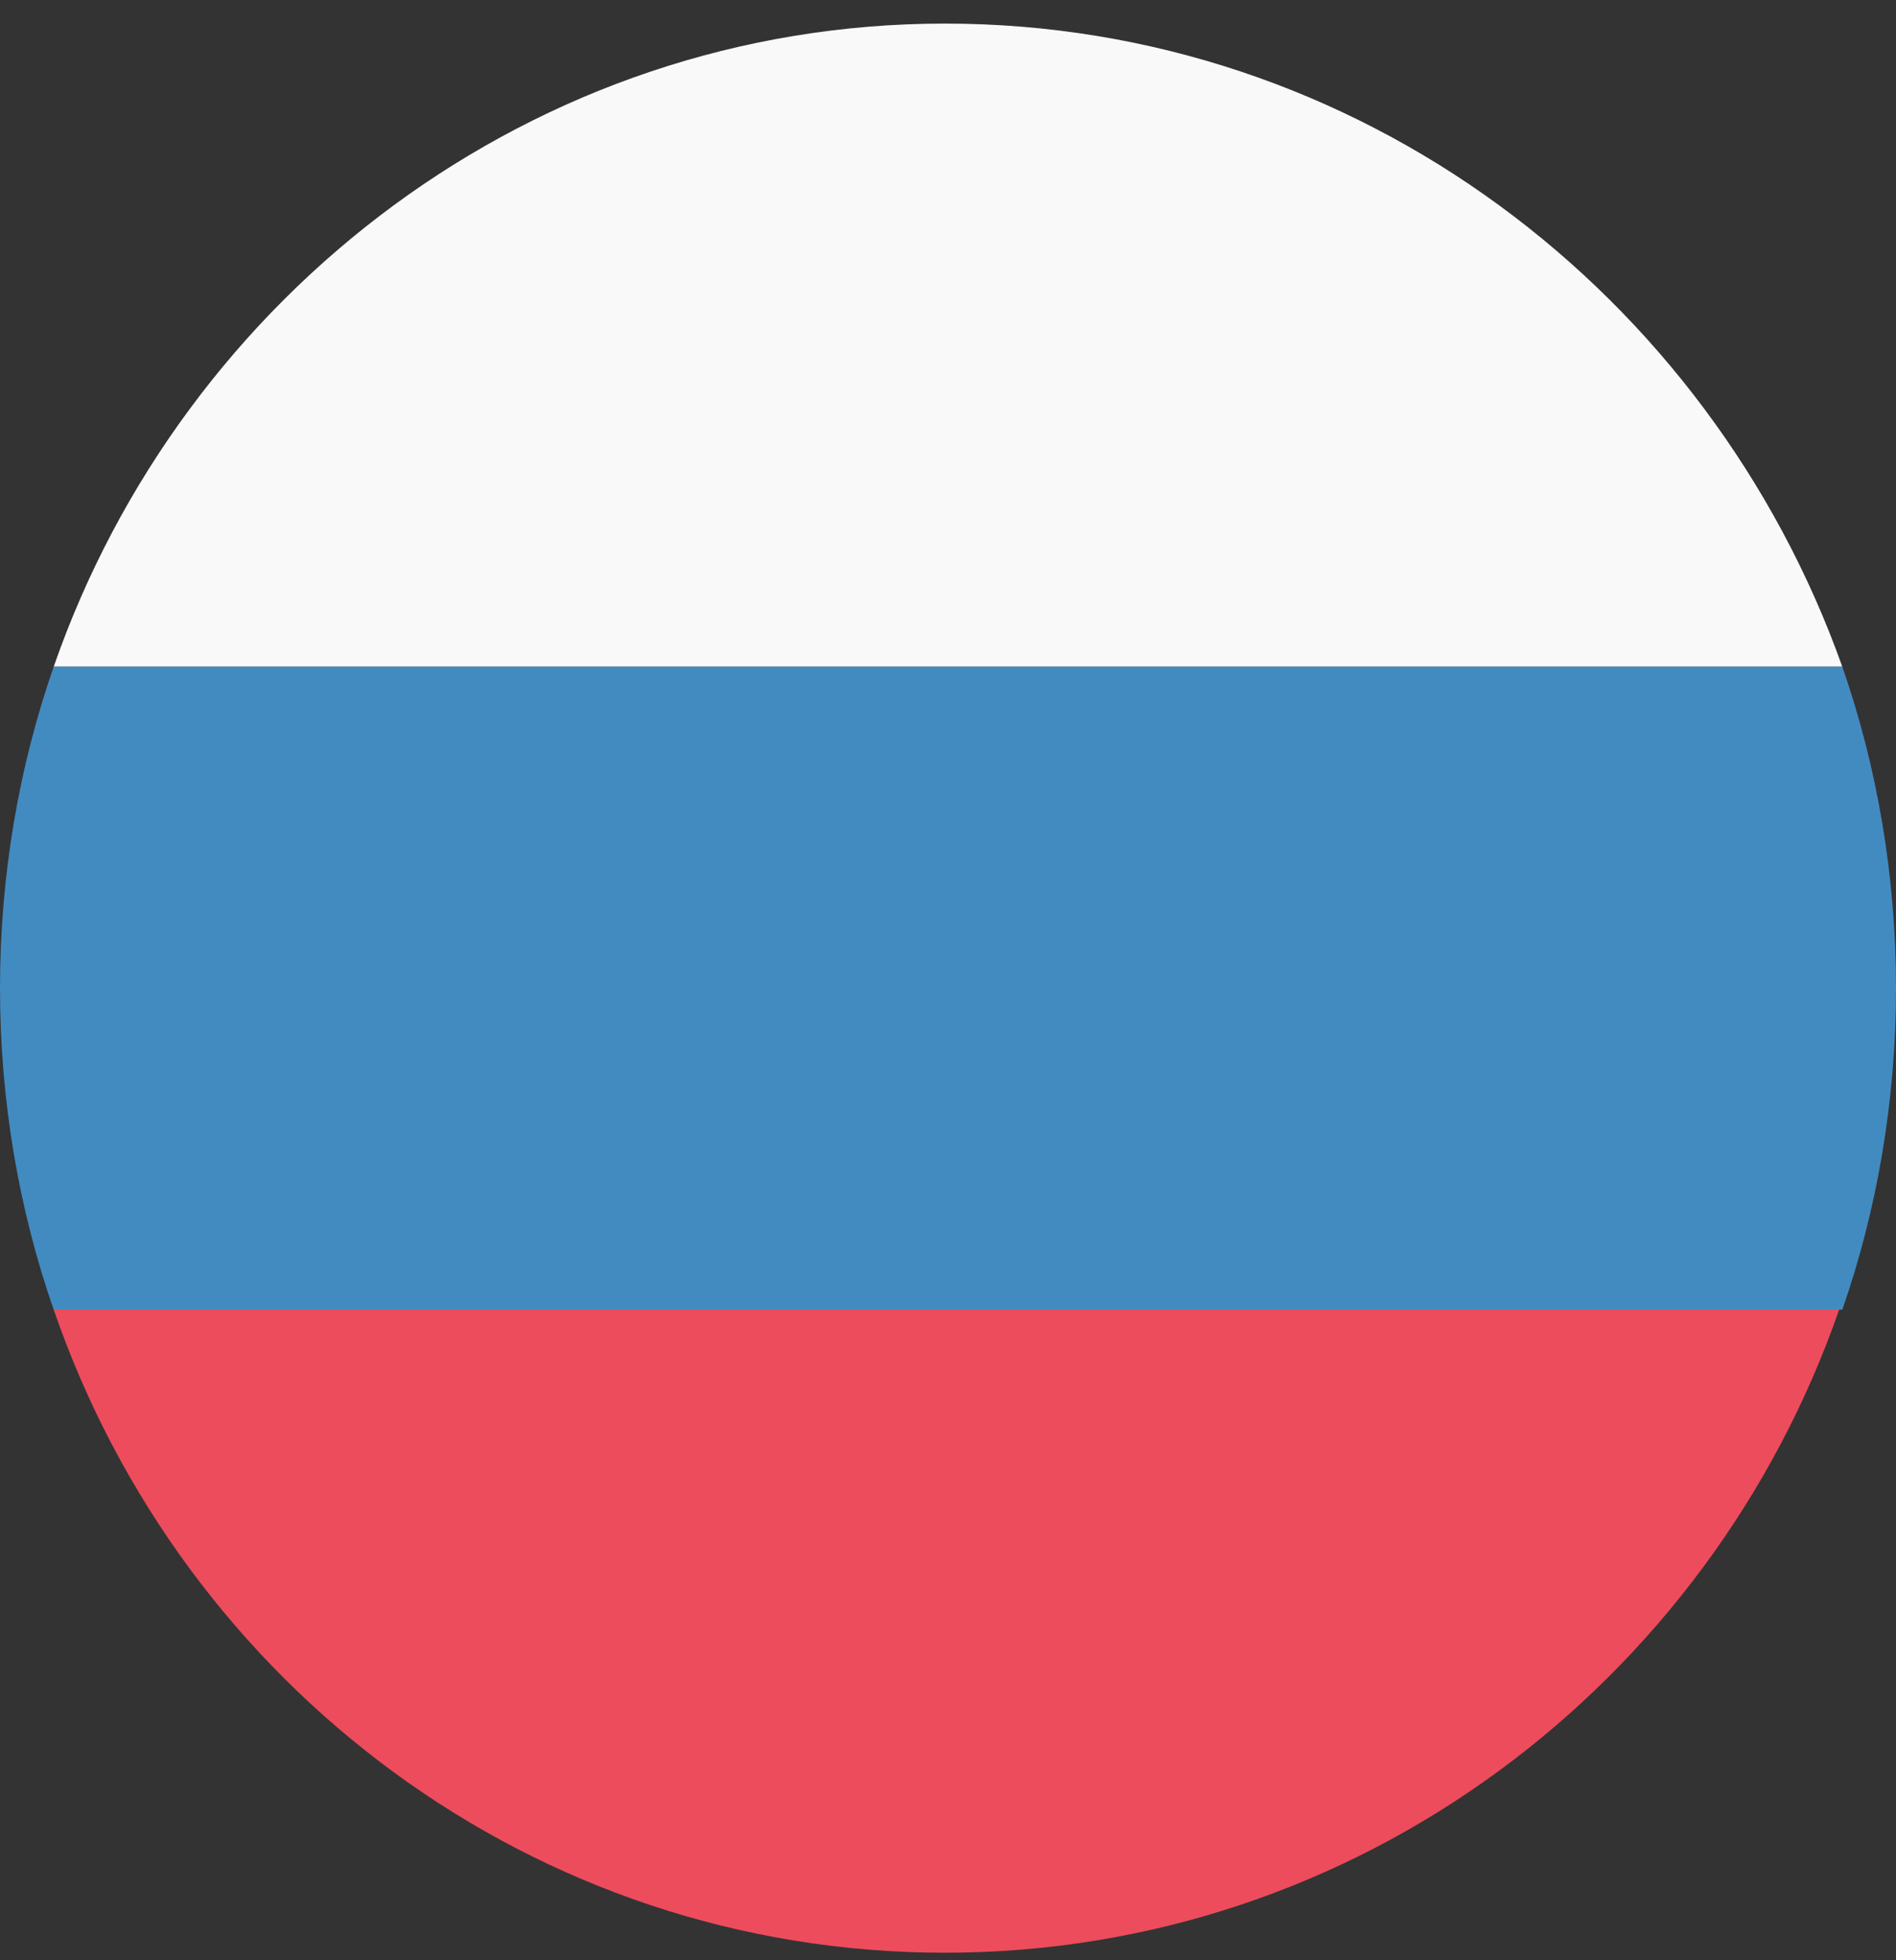 <svg width="30" height="31" viewBox="0 0 30 31" fill="none" xmlns="http://www.w3.org/2000/svg">
<rect x="0" y="0" width="30" height="31" fill="#333333" stroke="none"/>
<g id="Group 108">
<path id="Vector" d="M14.95 0.373C8.45 0.373 2.9 4.644 0.85 10.543H29.15C27.05 4.644 21.5 0.373 14.95 0.373Z" fill="#F9F9F9"/>
<path id="Vector_2" d="M14.95 30.881C21.5 30.881 27.05 26.61 29.1 20.712H0.85C2.9 26.661 8.45 30.881 14.95 30.881Z" fill="#ED4C5C"/>
<path id="Vector_3" d="M0.85 10.543C0.3 12.119 0 13.848 0 15.627C0 17.407 0.3 19.136 0.85 20.712H29.15C29.7 19.136 30 17.407 30 15.627C30 13.848 29.7 12.119 29.15 10.543H0.85Z" fill="#428BC1"/>
</g>
</svg>
